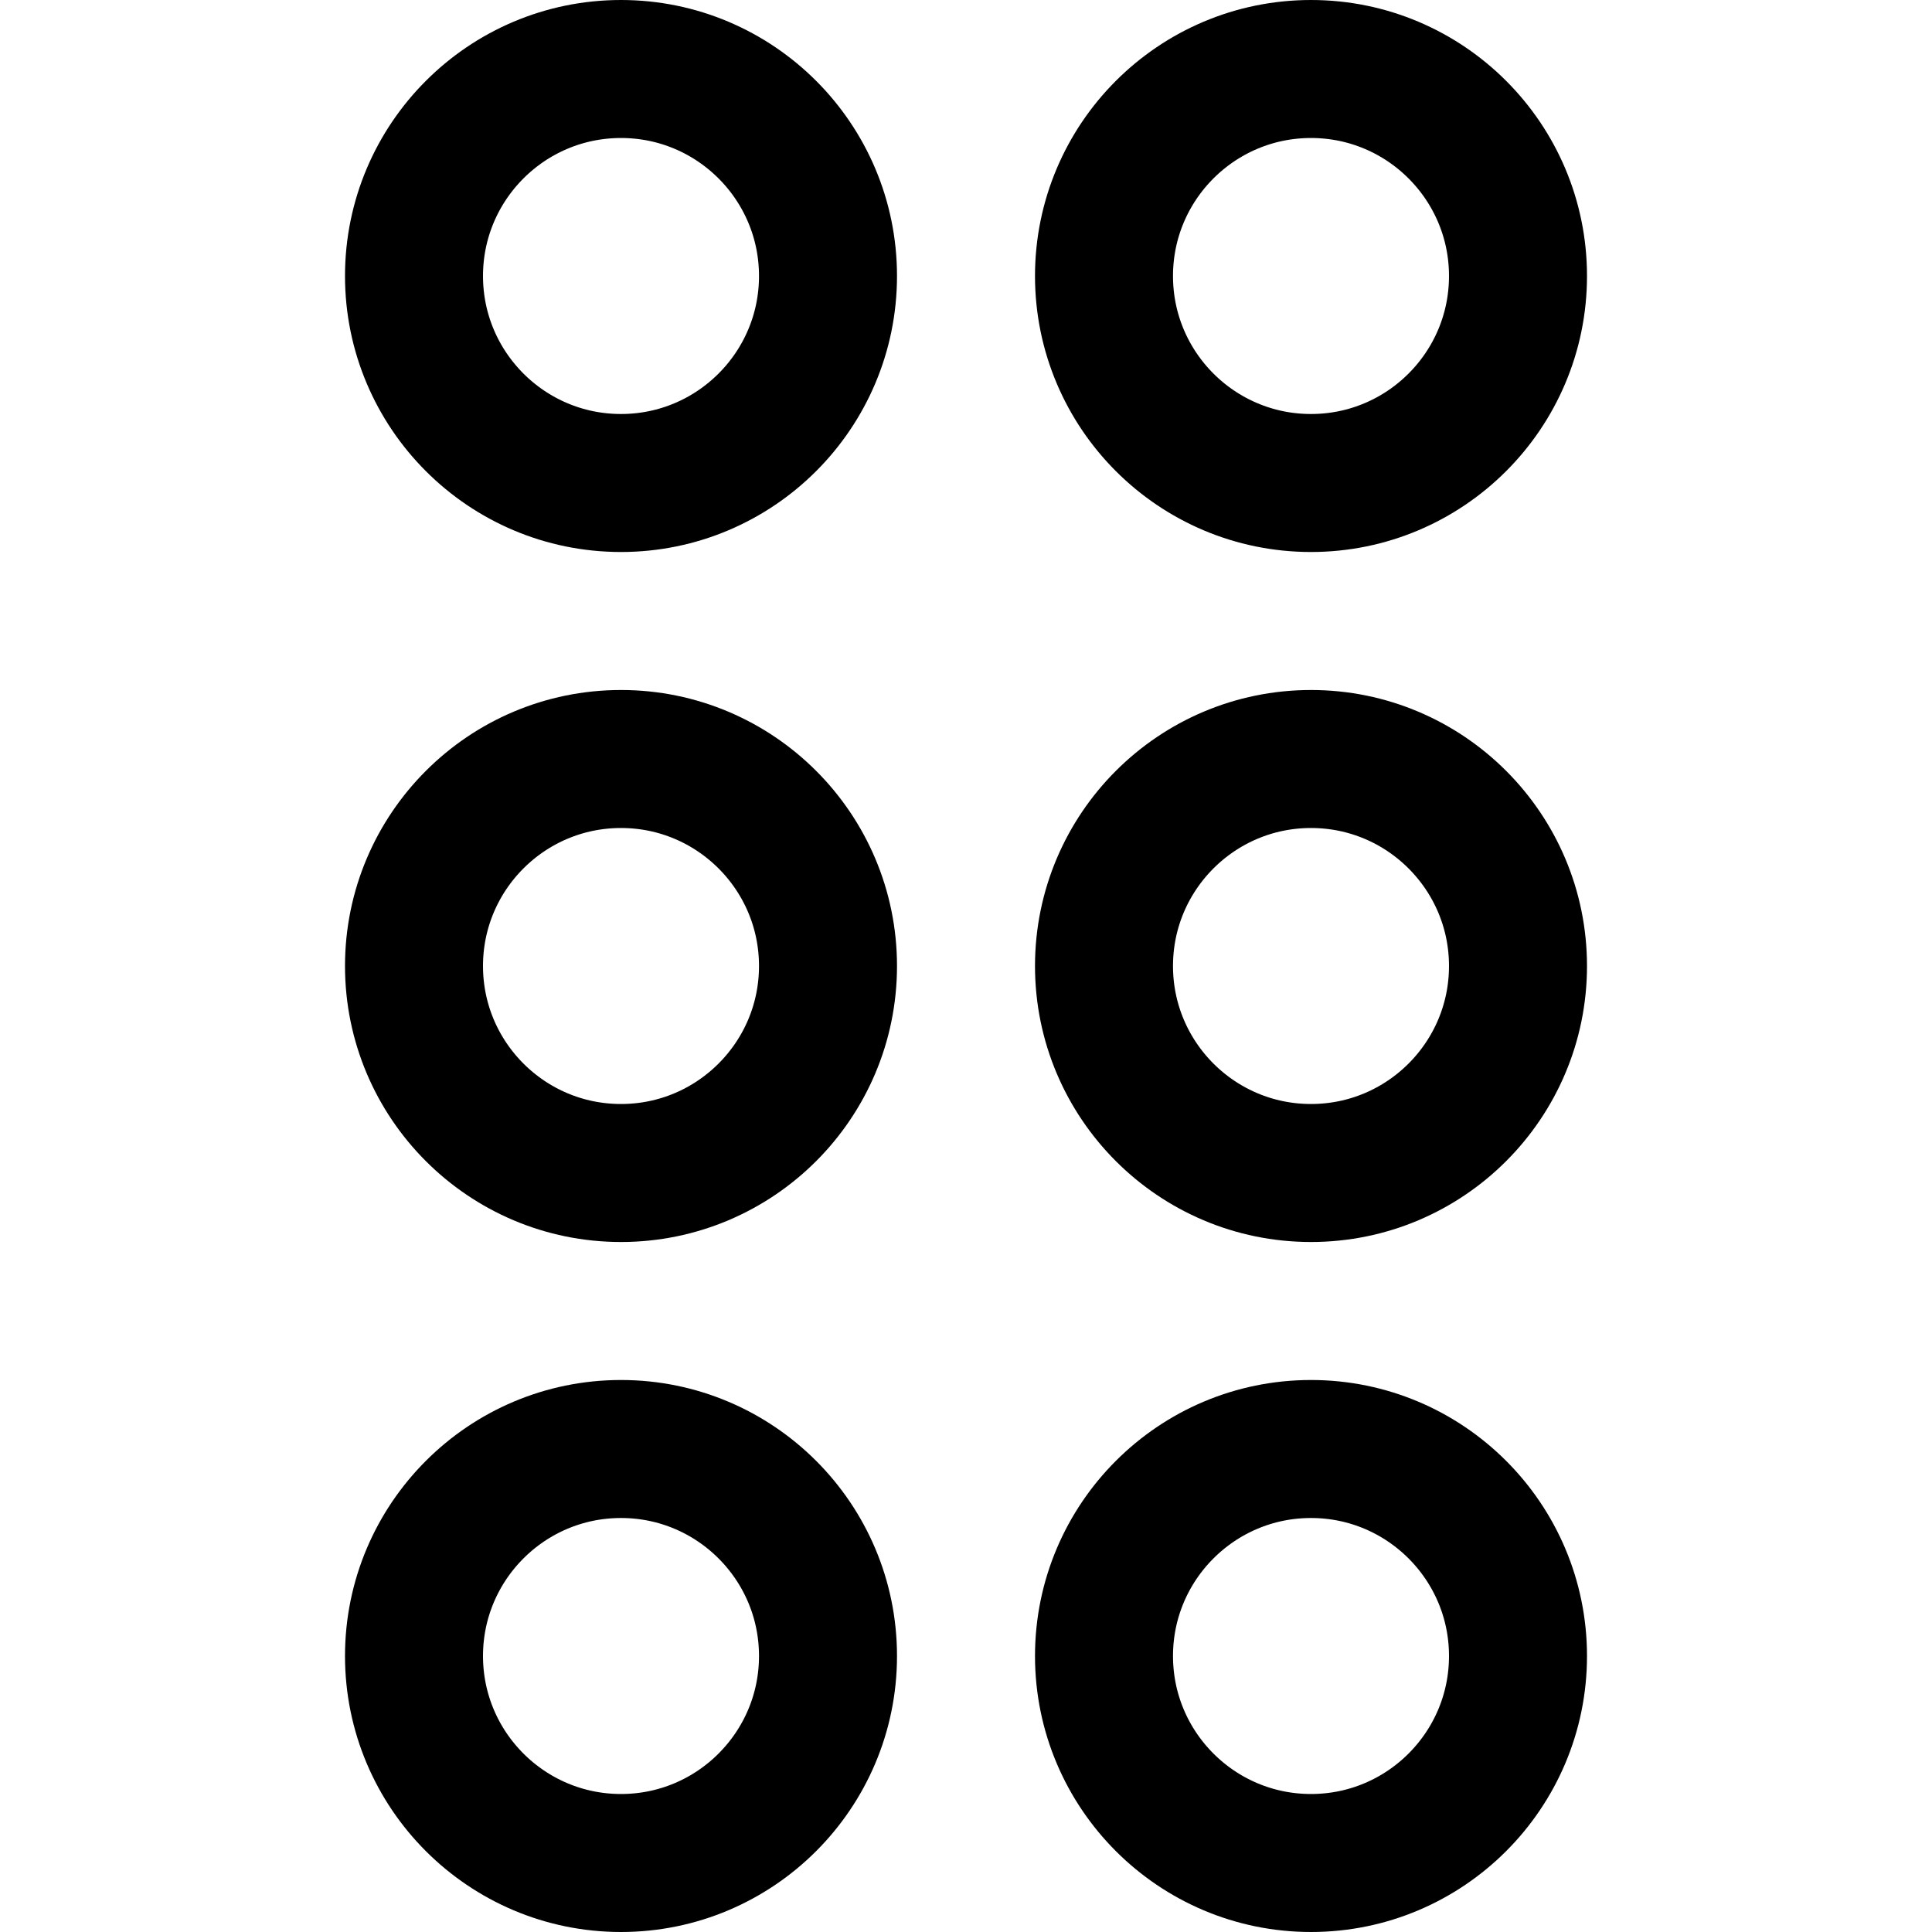 <svg xmlns="http://www.w3.org/2000/svg" fill="none" viewBox="0 0 14 14"><g id="reorder-dots-vertical--select-drag-reorder-dots"><path id="Ellipse 3" stroke="#000000" stroke-linecap="round" stroke-linejoin="round" d="M6 2c0 0.828 -0.672 1.5 -1.5 1.5S3 2.828 3 2 3.672 0.5 4.5 0.5 6 1.172 6 2Z" stroke-width="1"></path><path id="Ellipse 4" stroke="#000000" stroke-linecap="round" stroke-linejoin="round" d="M6 7c0 0.828 -0.672 1.5 -1.5 1.5S3 7.828 3 7s0.672 -1.5 1.5 -1.5S6 6.172 6 7Z" stroke-width="1"></path><path id="Ellipse 5" stroke="#000000" stroke-linecap="round" stroke-linejoin="round" d="M6 12c0 0.828 -0.672 1.5 -1.5 1.5S3 12.828 3 12s0.672 -1.5 1.5 -1.5S6 11.172 6 12Z" stroke-width="1"></path><path id="Ellipse 6" stroke="#000000" stroke-linecap="round" stroke-linejoin="round" d="M11 2c0 0.828 -0.672 1.5 -1.5 1.5C8.672 3.5 8 2.828 8 2S8.672 0.5 9.5 0.5c0.828 0 1.5 0.672 1.5 1.5Z" stroke-width="1"></path><path id="Ellipse 7" stroke="#000000" stroke-linecap="round" stroke-linejoin="round" d="M11 7c0 0.828 -0.672 1.5 -1.5 1.5C8.672 8.5 8 7.828 8 7s0.672 -1.5 1.5 -1.5c0.828 0 1.5 0.672 1.5 1.5Z" stroke-width="1"></path><path id="Ellipse 8" stroke="#000000" stroke-linecap="round" stroke-linejoin="round" d="M11 12c0 0.828 -0.672 1.5 -1.5 1.5 -0.828 0 -1.5 -0.672 -1.5 -1.5s0.672 -1.5 1.5 -1.5c0.828 0 1.5 0.672 1.5 1.5Z" stroke-width="1"></path></g></svg>